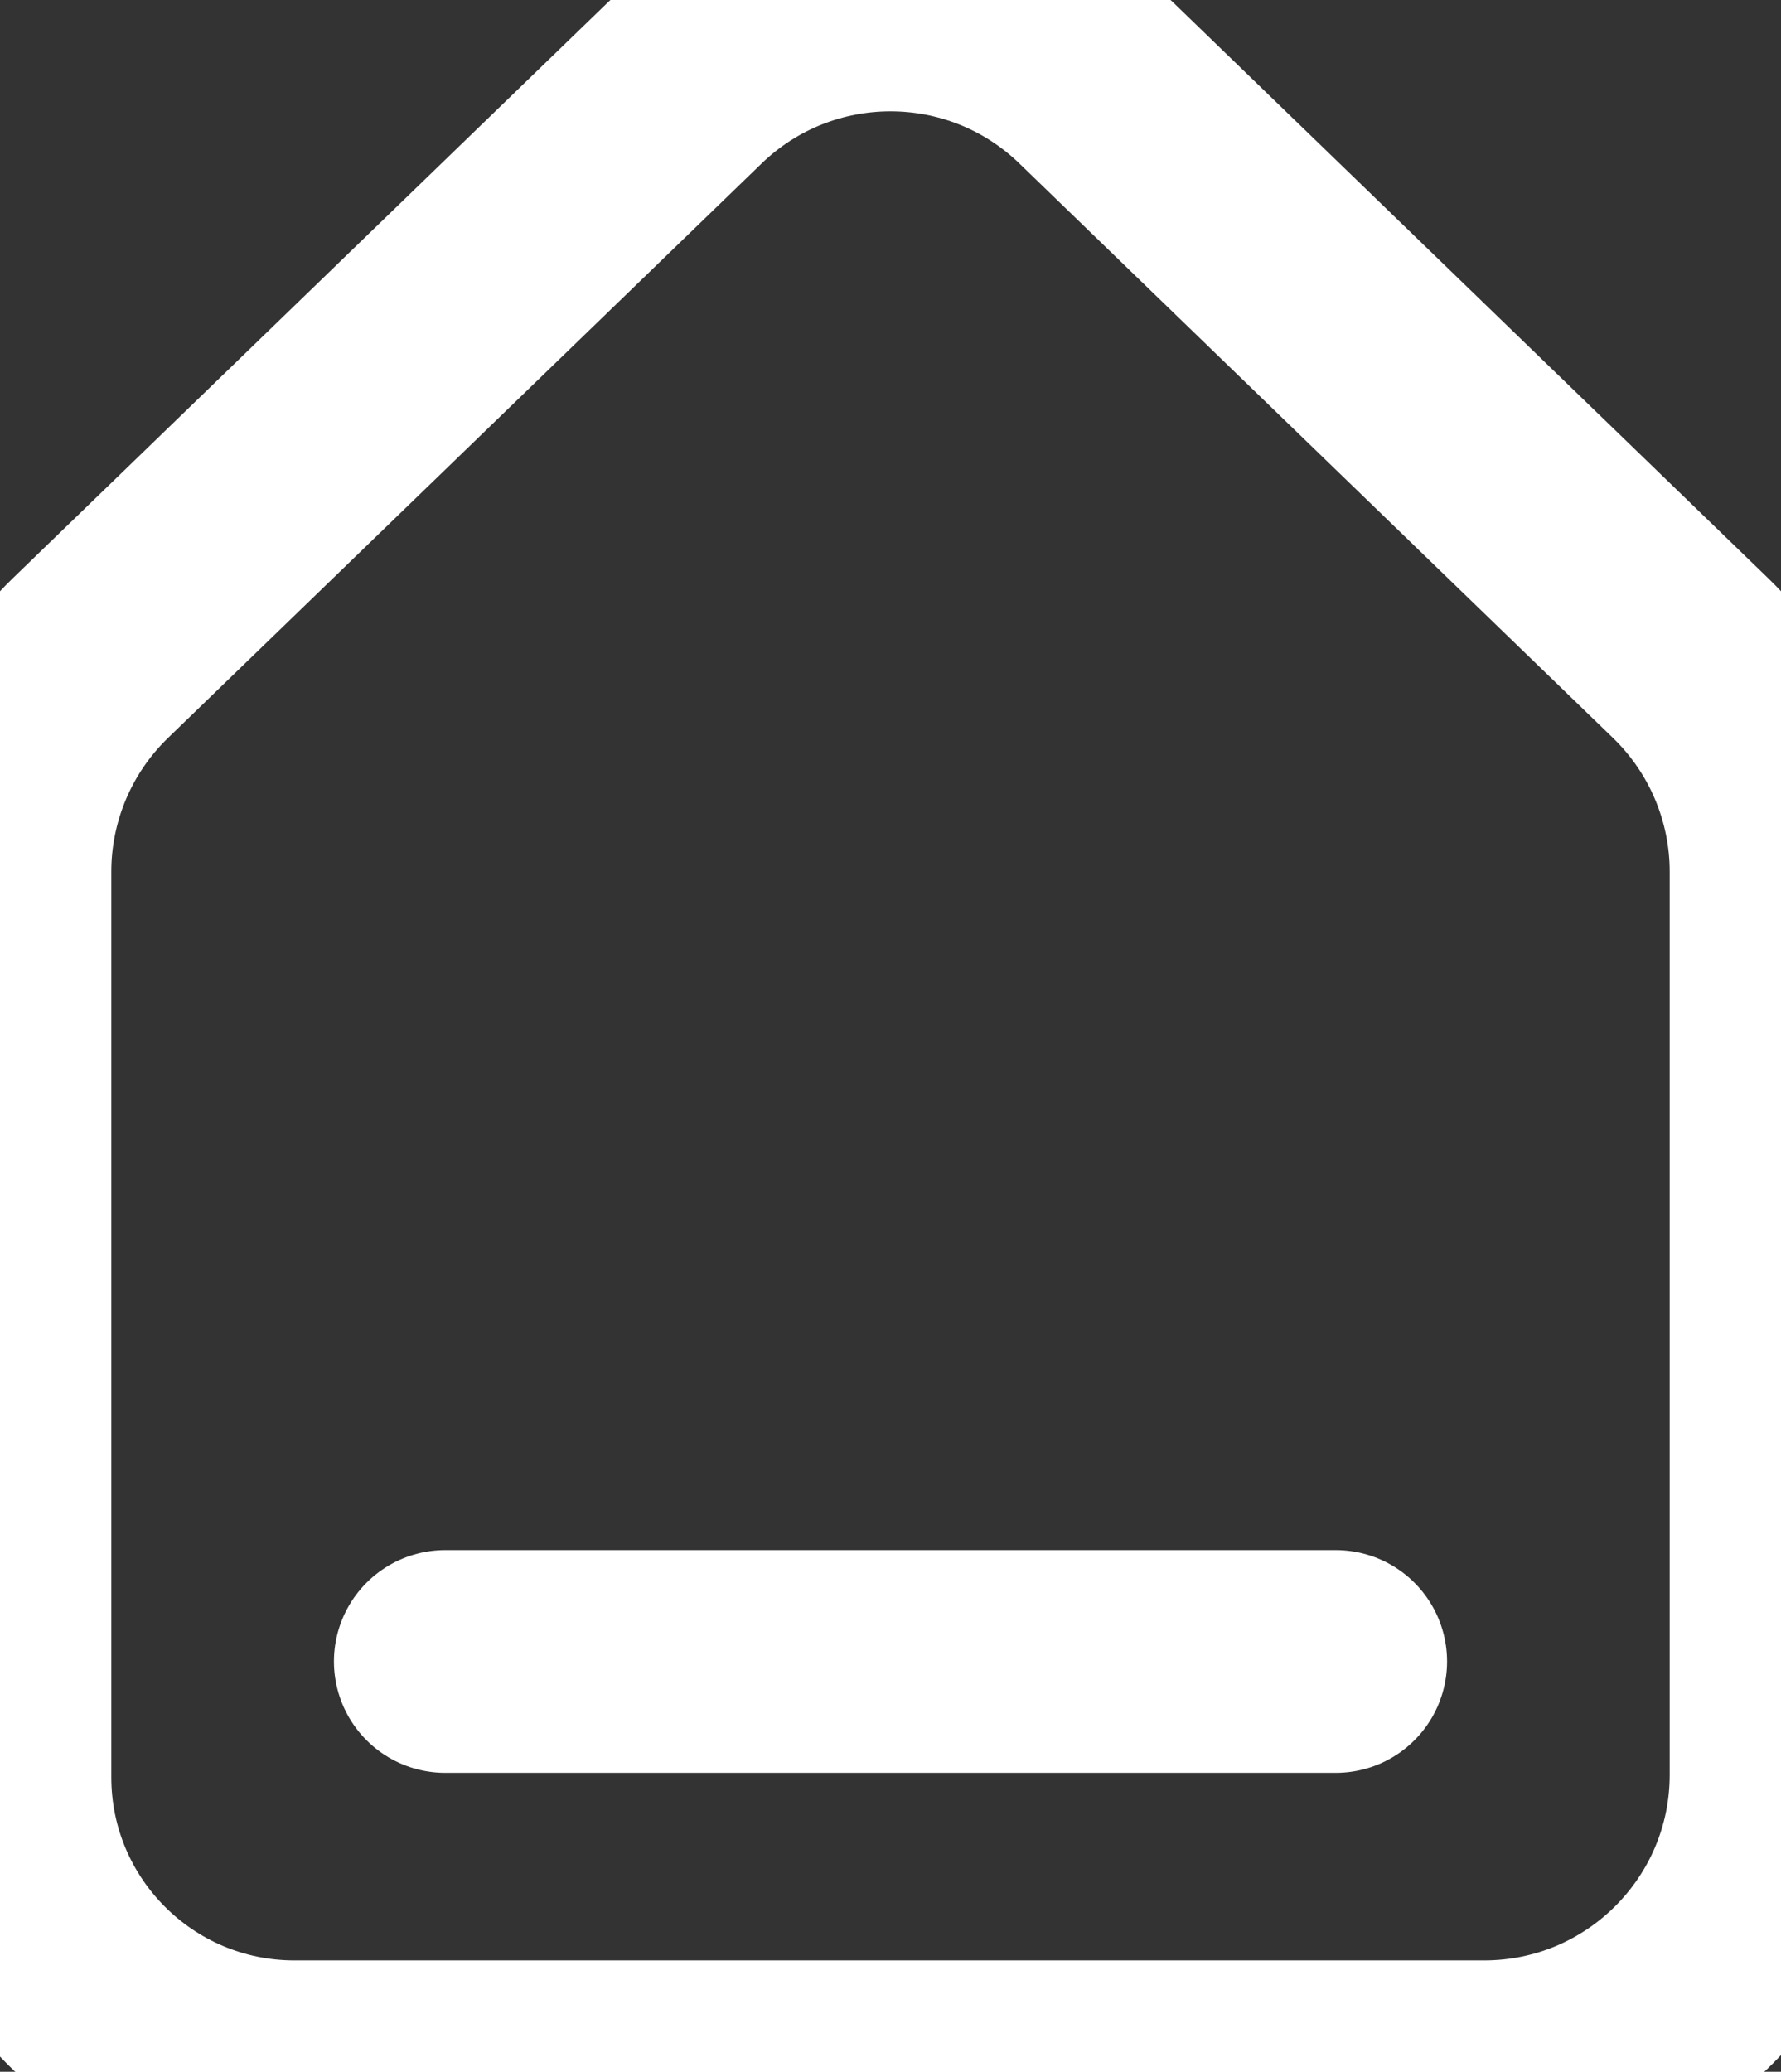 <svg xmlns="http://www.w3.org/2000/svg" width="12" height="13.952" fill="none" overflow="visible"><rect width="100%" height="100%" fill="#333333" stroke="none"/><g><path d="M 12 5.87 C 12 5.328 11.78 4.809 11.391 4.432 L 7.391 0.563 C 6.615 -0.188 5.385 -0.188 4.609 0.563 L 0.609 4.432 C 0.22 4.809 0 5.328 0 5.87 L 0 11.968 C 0 13.064 0.888 13.952 1.984 13.952 L 3.968 13.952 L 3.968 13.952 L 7.905 13.952 L 7.905 13.952 L 10 13.952 C 11.105 13.952 12 13.056 12 11.952 Z" fill="transparent" stroke-width="1.5" stroke="rgb(255, 255, 255)"></path><path d="M 3 11.189 L 9 11.189" fill="transparent" stroke-width="1.5" stroke="rgb(255, 255, 255)" stroke-linecap="round"></path></g></svg>
